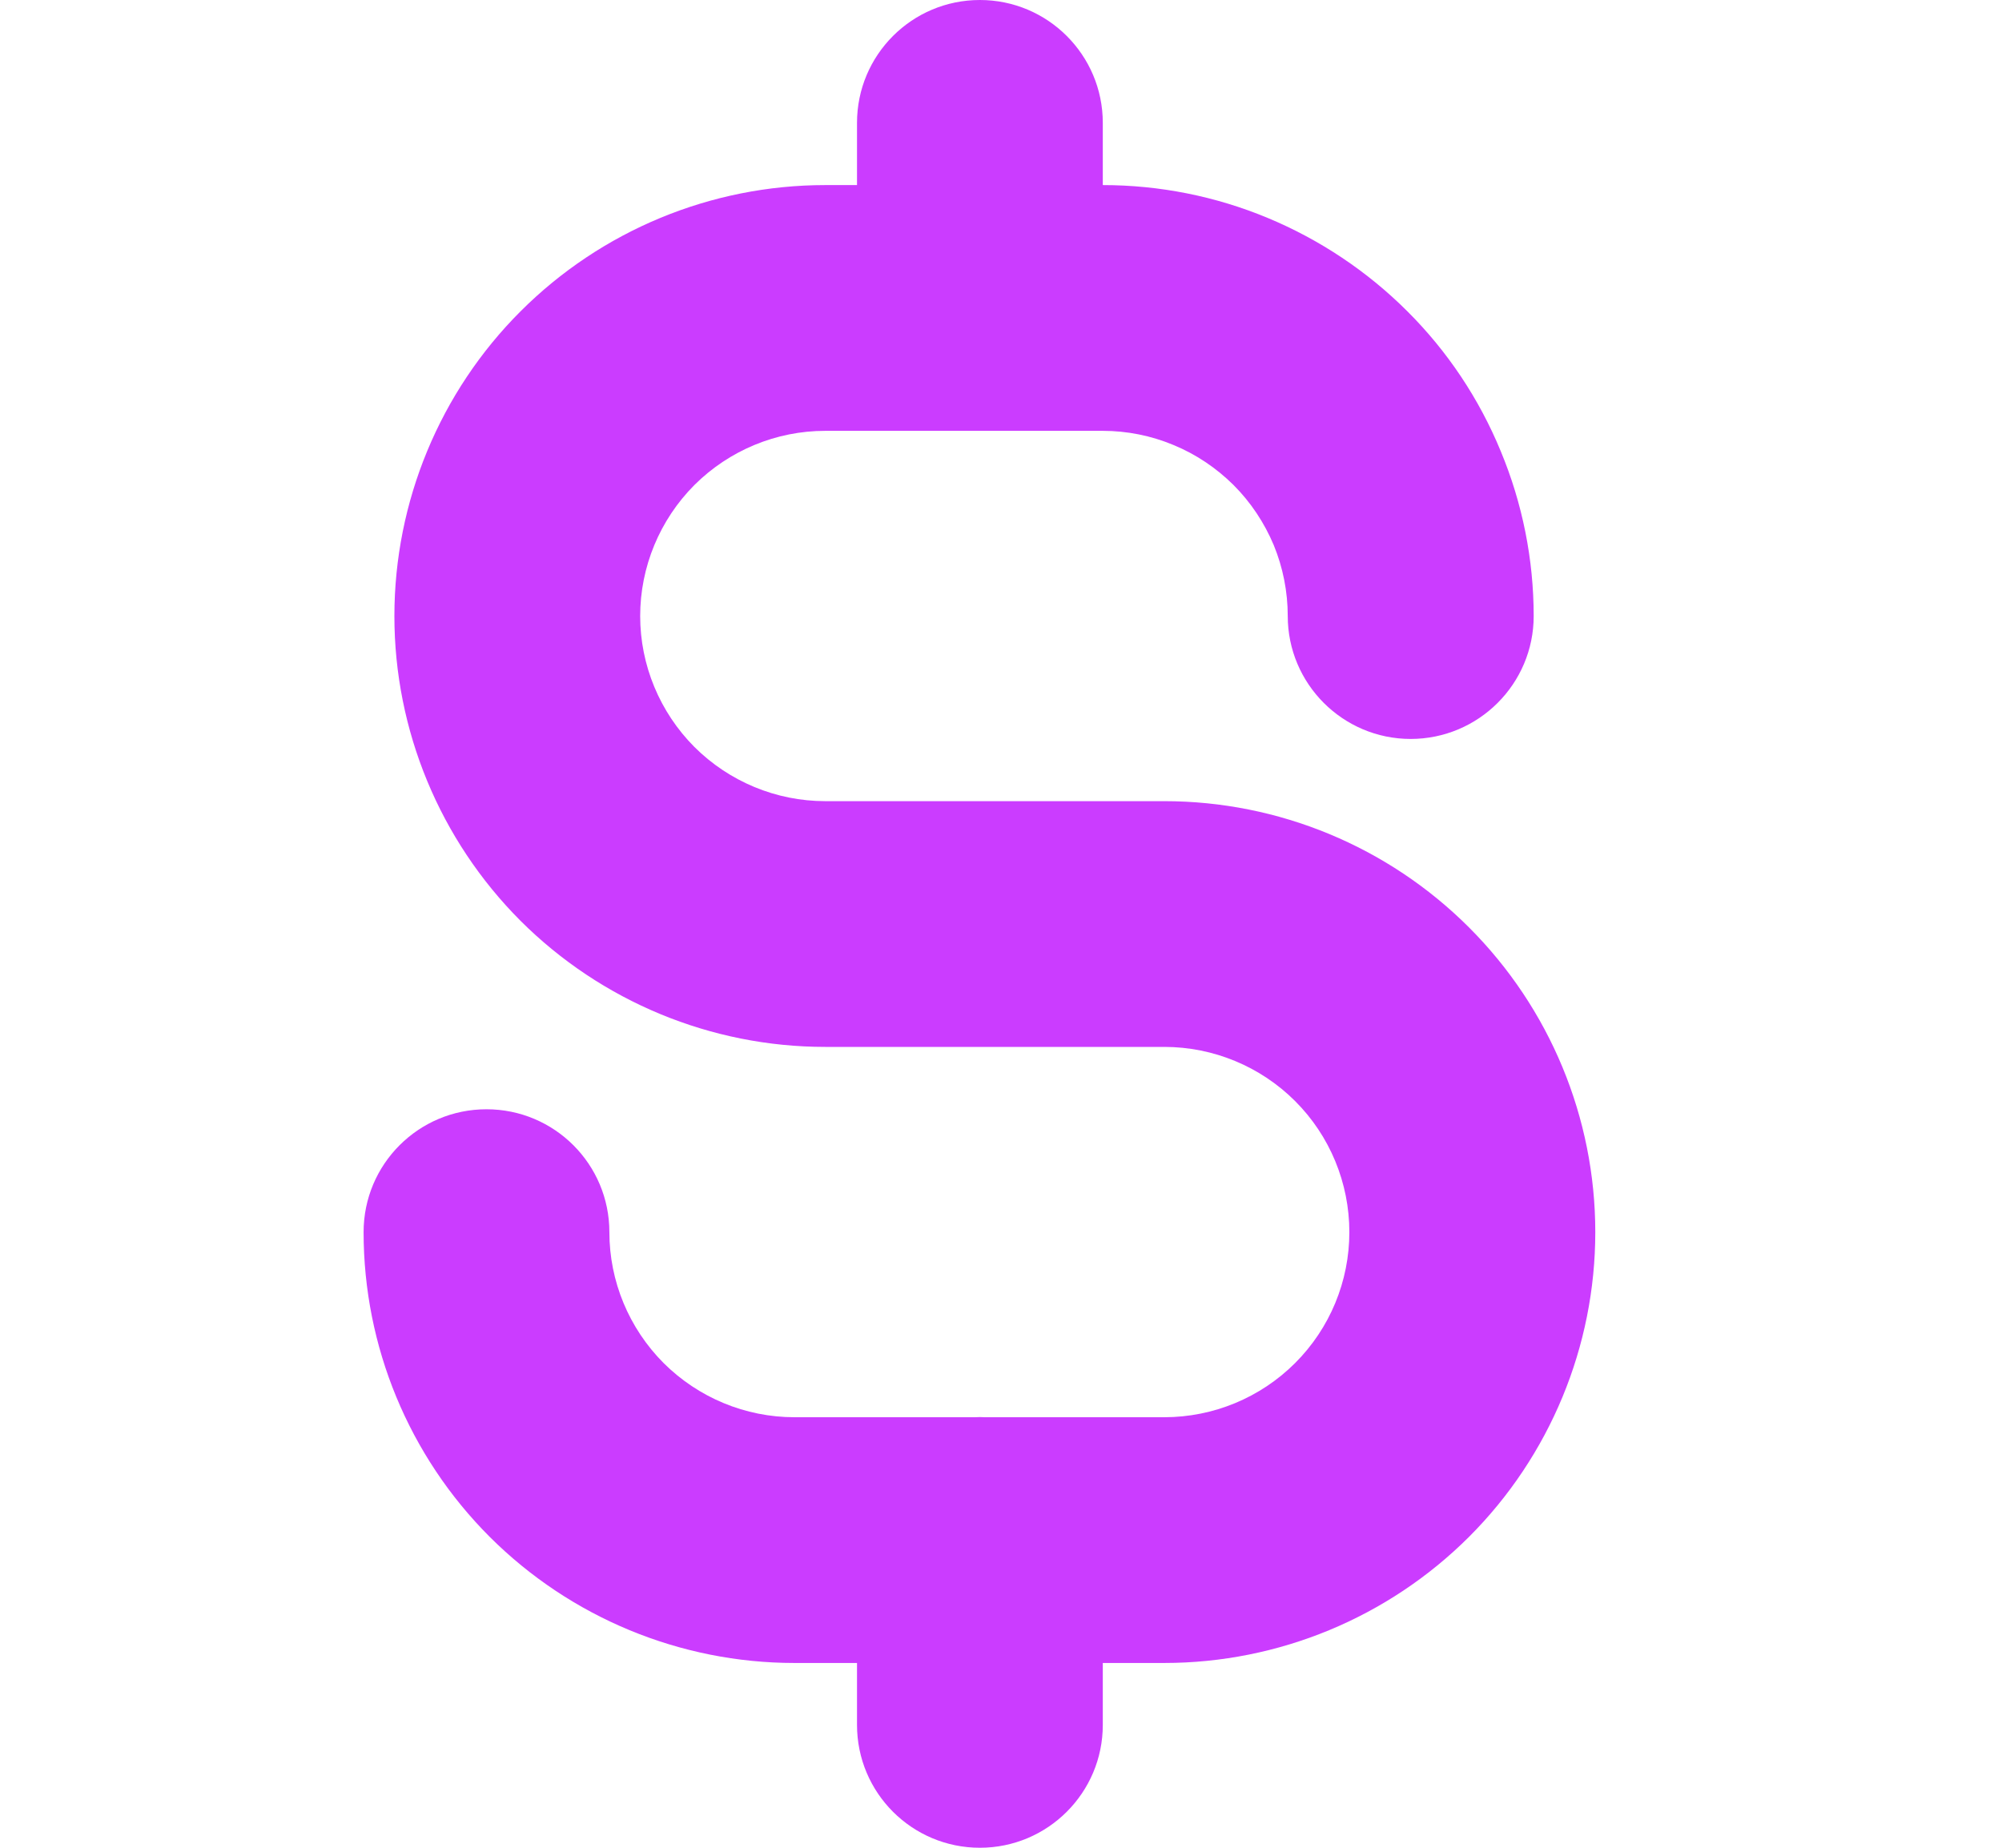 <svg width="13" height="12" viewBox="0 0 13 12" fill="none" xmlns="http://www.w3.org/2000/svg">
<path fill-rule="evenodd" clip-rule="evenodd" d="M6.363 0C6.803 0 7.161 0.357 7.161 0.798V1.202C7.528 1.202 7.892 1.274 8.231 1.415C8.57 1.556 8.879 1.762 9.139 2.022C9.399 2.281 9.605 2.59 9.745 2.93C9.886 3.269 9.959 3.633 9.959 4.001C9.959 4.441 9.601 4.799 9.16 4.799C8.72 4.799 8.362 4.441 8.362 4.001C8.362 3.843 8.331 3.686 8.271 3.54C8.21 3.395 8.122 3.262 8.01 3.15C7.898 3.039 7.766 2.95 7.62 2.89C7.474 2.829 7.318 2.798 7.16 2.798H5.359C5.04 2.798 4.735 2.925 4.509 3.15C4.284 3.376 4.157 3.682 4.157 4.001C4.157 4.319 4.284 4.625 4.509 4.851C4.735 5.076 5.04 5.203 5.359 5.203H7.56C8.302 5.203 9.014 5.498 9.539 6.023C10.064 6.548 10.359 7.259 10.359 8.002C10.359 8.744 10.064 9.456 9.539 9.981C9.014 10.505 8.302 10.8 7.56 10.8H7.161V11.202C7.161 11.643 6.803 12 6.363 12C5.922 12 5.565 11.643 5.565 11.202V10.8H5.159C4.417 10.8 3.705 10.505 3.18 9.981C2.655 9.456 2.361 8.744 2.361 8.002C2.361 7.561 2.718 7.204 3.159 7.204C3.6 7.204 3.957 7.561 3.957 8.002C3.957 8.321 4.084 8.626 4.309 8.852C4.535 9.077 4.84 9.204 5.159 9.204H6.329C6.34 9.204 6.352 9.203 6.363 9.203C6.374 9.203 6.385 9.204 6.396 9.204H7.56C7.879 9.204 8.185 9.077 8.41 8.852C8.636 8.626 8.762 8.321 8.762 8.002C8.762 7.683 8.636 7.377 8.41 7.151C8.185 6.926 7.879 6.799 7.56 6.799H5.359C4.617 6.799 3.905 6.504 3.38 5.98C2.856 5.455 2.561 4.743 2.561 4.001C2.561 3.258 2.856 2.546 3.38 2.022C3.905 1.497 4.617 1.202 5.359 1.202H5.565V0.798C5.565 0.357 5.922 0 6.363 0Z" fill="#CB3CFF"/>
</svg>

